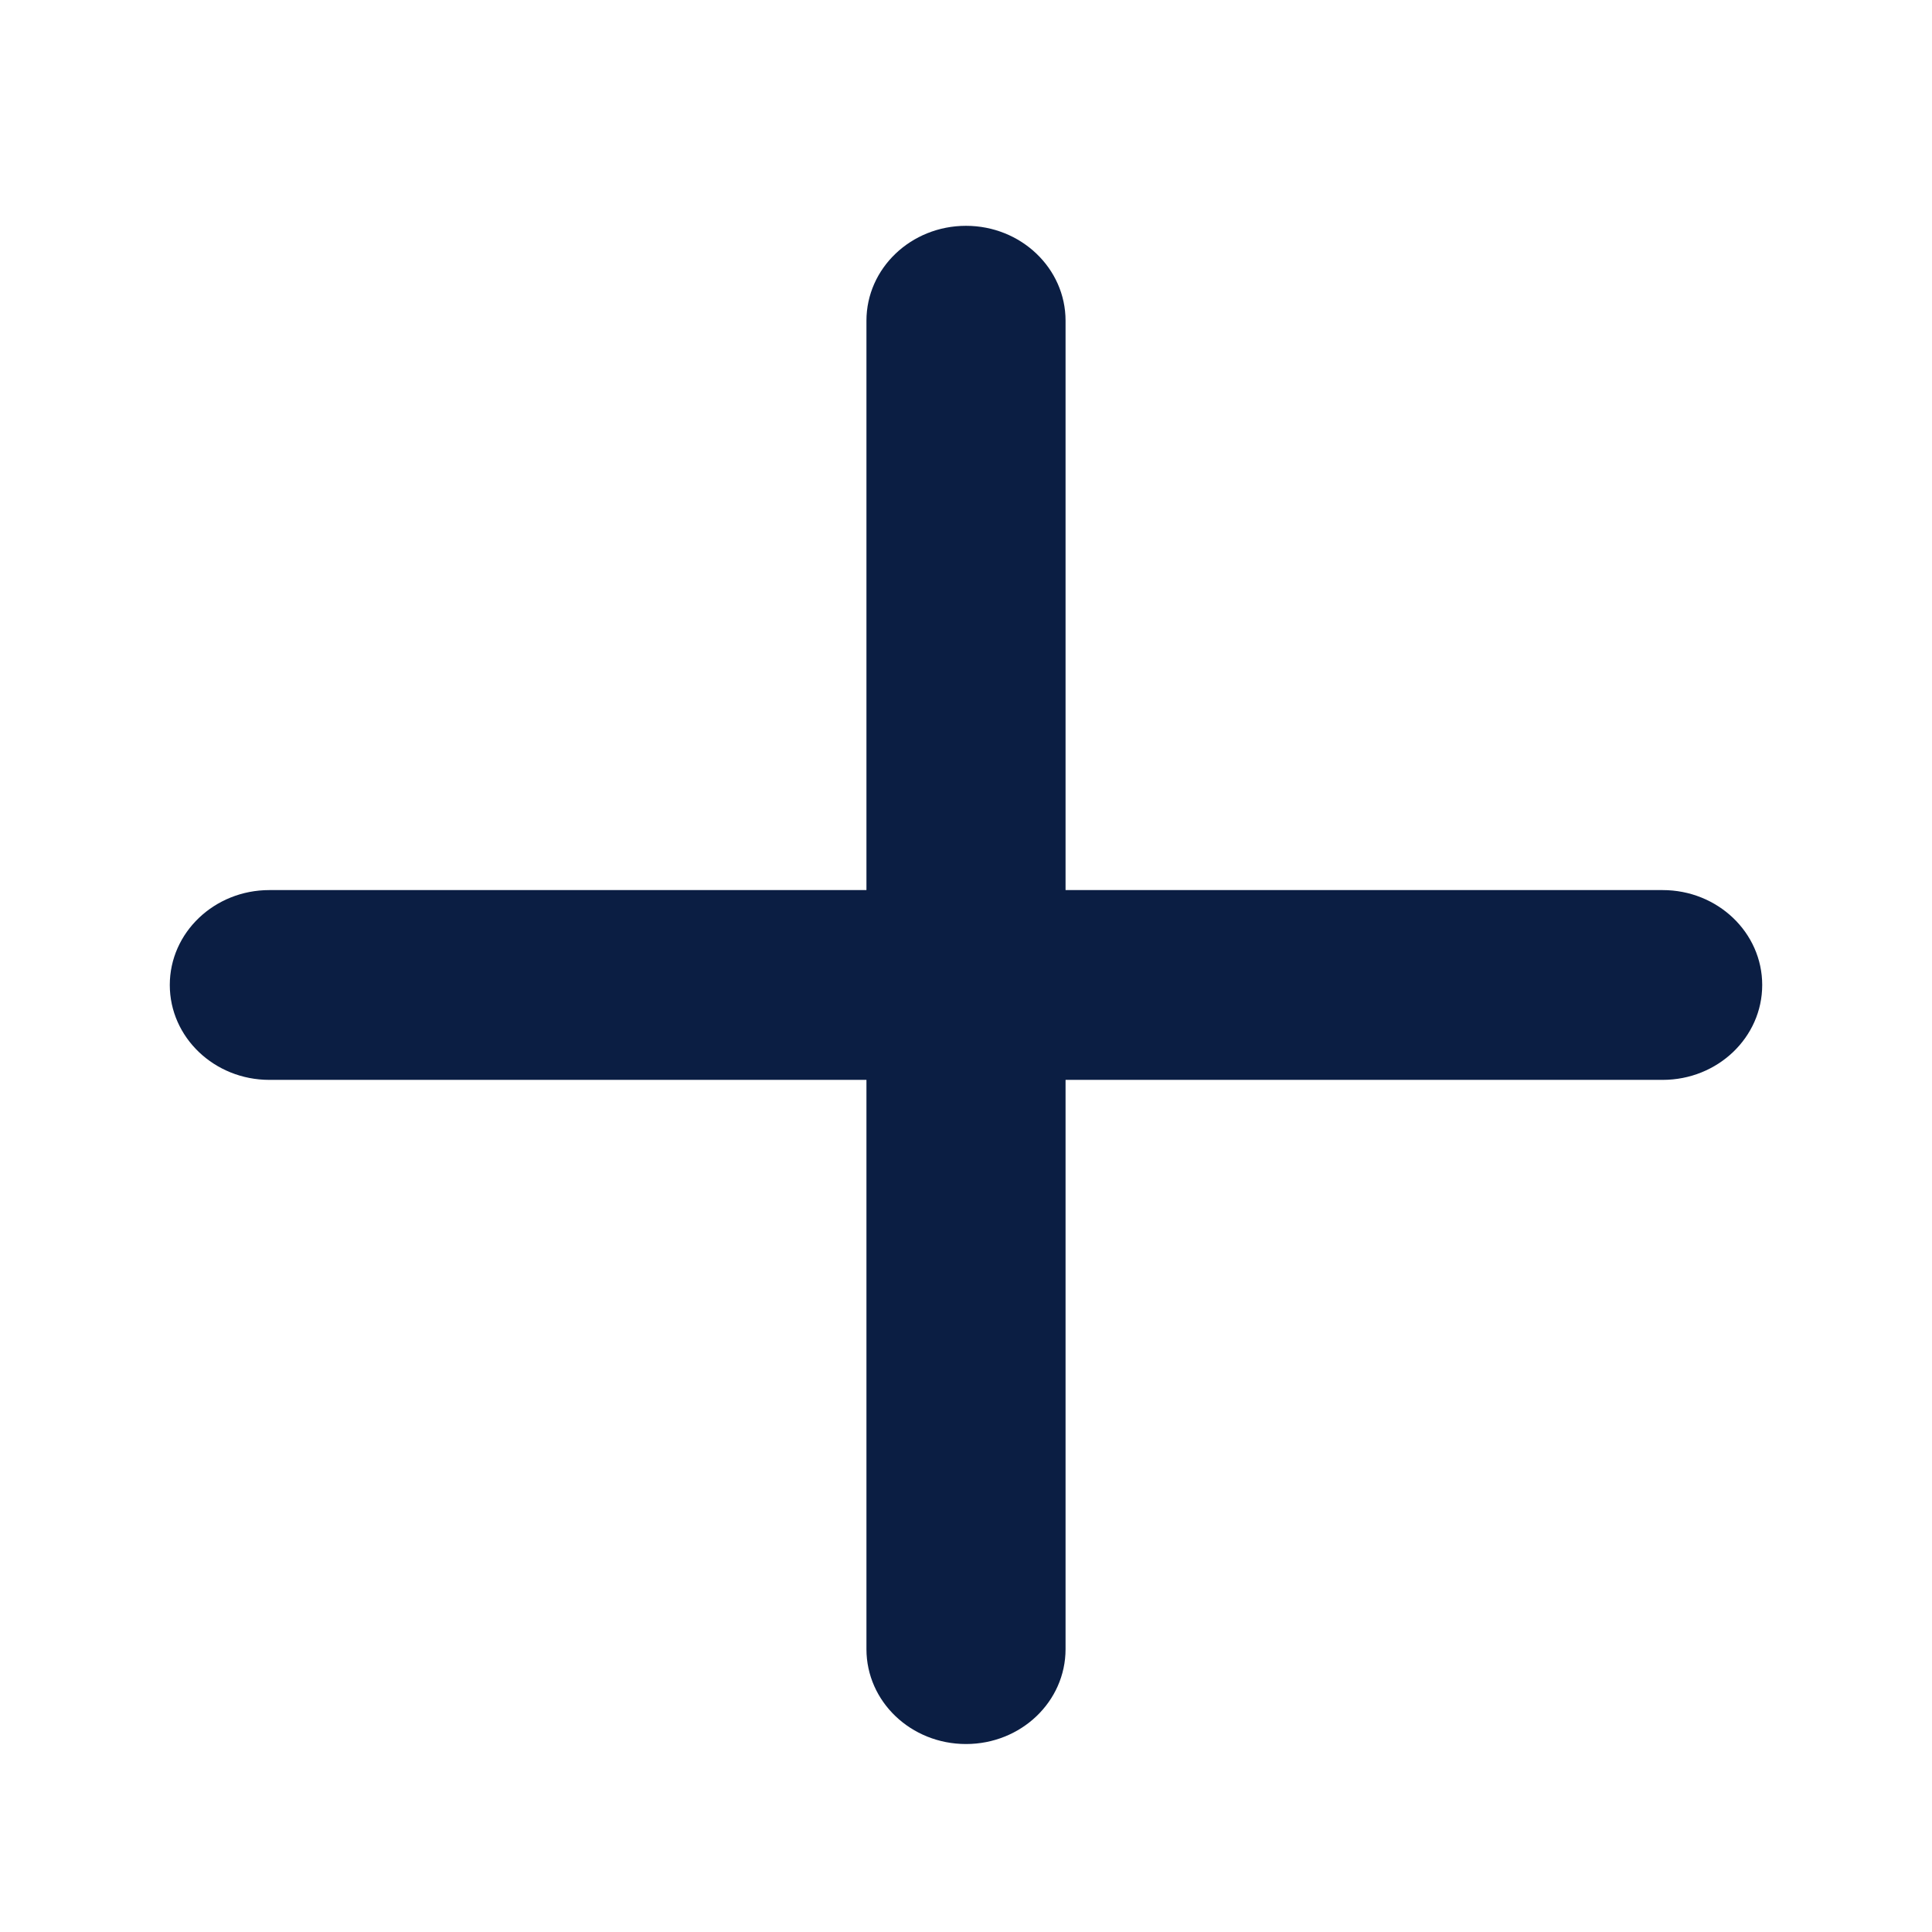 <svg width="17" height="17" viewBox="0 0 17 17" fill="none" xmlns="http://www.w3.org/2000/svg">
<path fill-rule="evenodd" clip-rule="evenodd" d="M8.5 1.987C8.984 1.987 9.376 2.361 9.376 2.822V7.832H14.63C15.114 7.832 15.506 8.206 15.506 8.667C15.506 9.128 15.114 9.502 14.63 9.502H9.376V14.511C9.376 14.973 8.984 15.346 8.5 15.346C8.016 15.346 7.624 14.973 7.624 14.511V9.502H2.37C1.886 9.502 1.494 9.128 1.494 8.667C1.494 8.206 1.886 7.832 2.37 7.832H7.624V2.822C7.624 2.361 8.016 1.987 8.5 1.987Z" fill="#0B1E43"/>
</svg>
